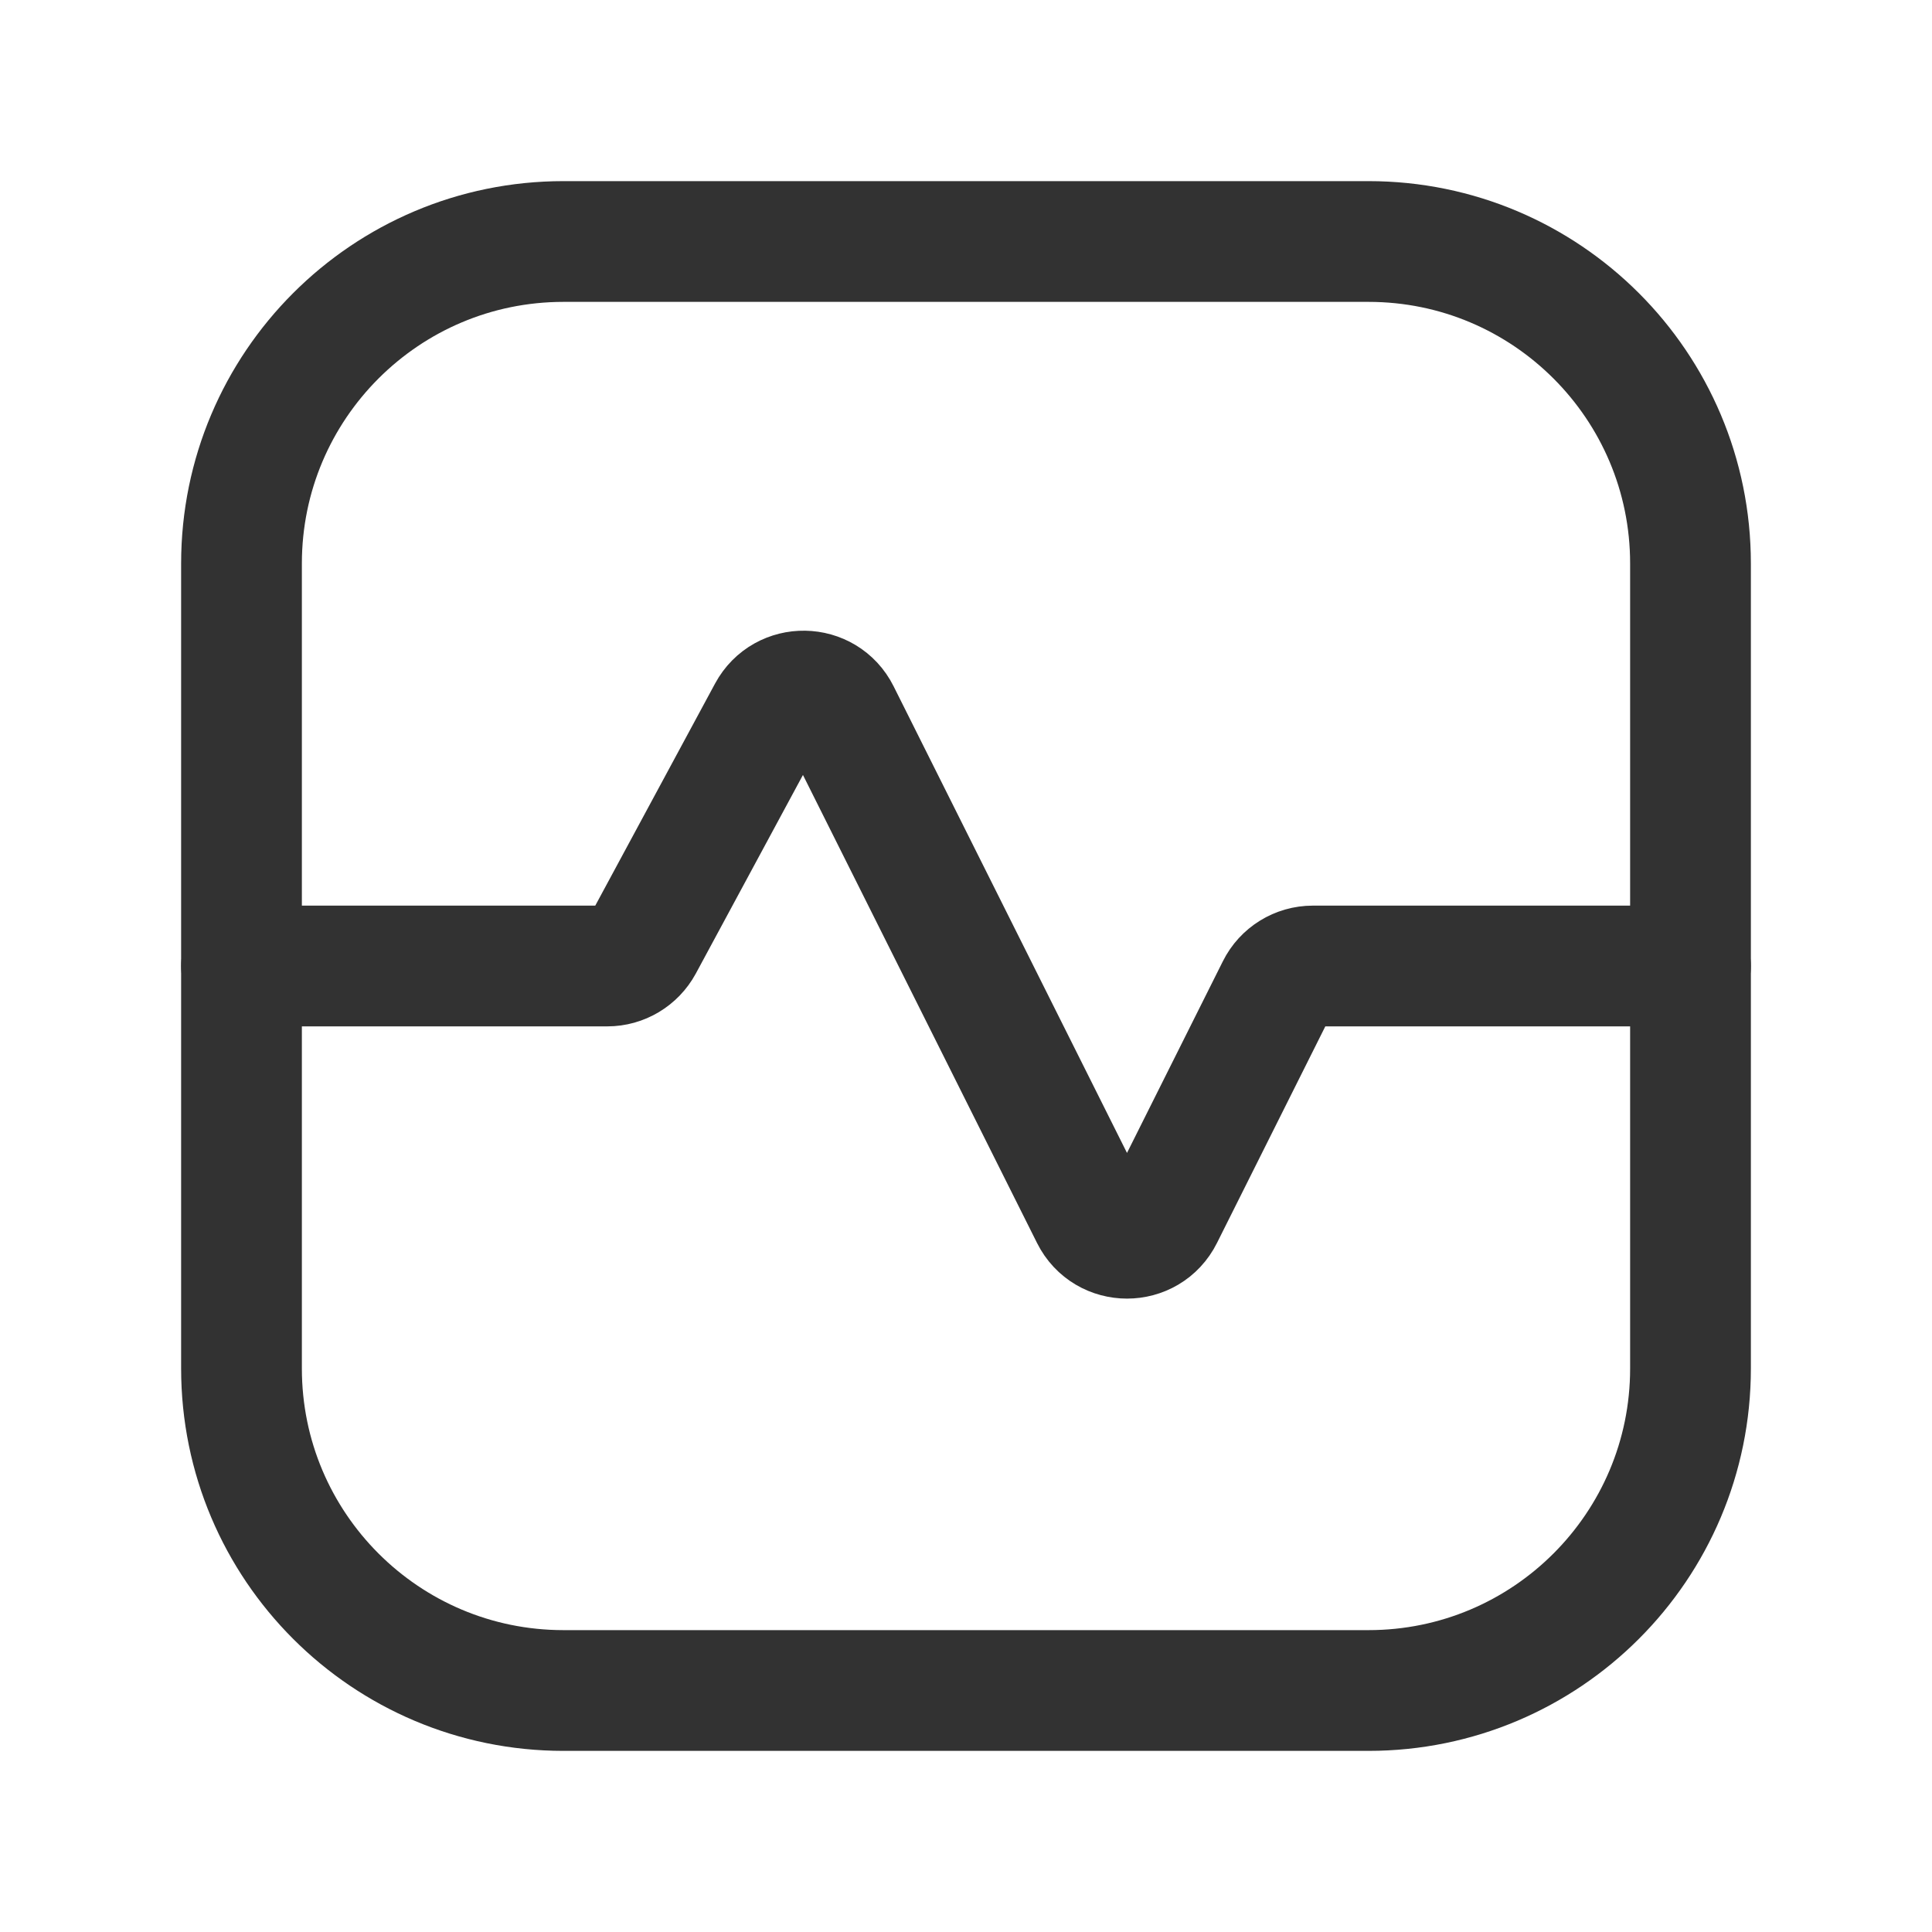 <?xml version="1.0" encoding="UTF-8"?><svg version="1.1" viewBox="0 0 24 24" xmlns="http://www.w3.org/2000/svg" xmlns:xlink="http://www.w3.org/1999/xlink"><g stroke-linecap="round" stroke-width="1.5" stroke="#323232" fill="none" stroke-linejoin="round"><path d="M21 7v10c0 2.209-1.791 4-4 4h-10c-2.209 0-4-1.791-4-4v-10c0-2.209 1.791-4 4-4h10c2.209 0 4 1.791 4 4Z"></path><path d="M21 12h-4.691c-.189 0-.363.107-.447.276l-1.415 2.829c-.184.369-.71.369-.894 0l-3.123-6.244c-.181-.362-.695-.37-.887-.014l-1.559 2.89c-.088.162-.257.263-.44.263h-4.544"></path></g><path fill="none" d="M0 0h24v24h-24v-24Z"></path></svg>